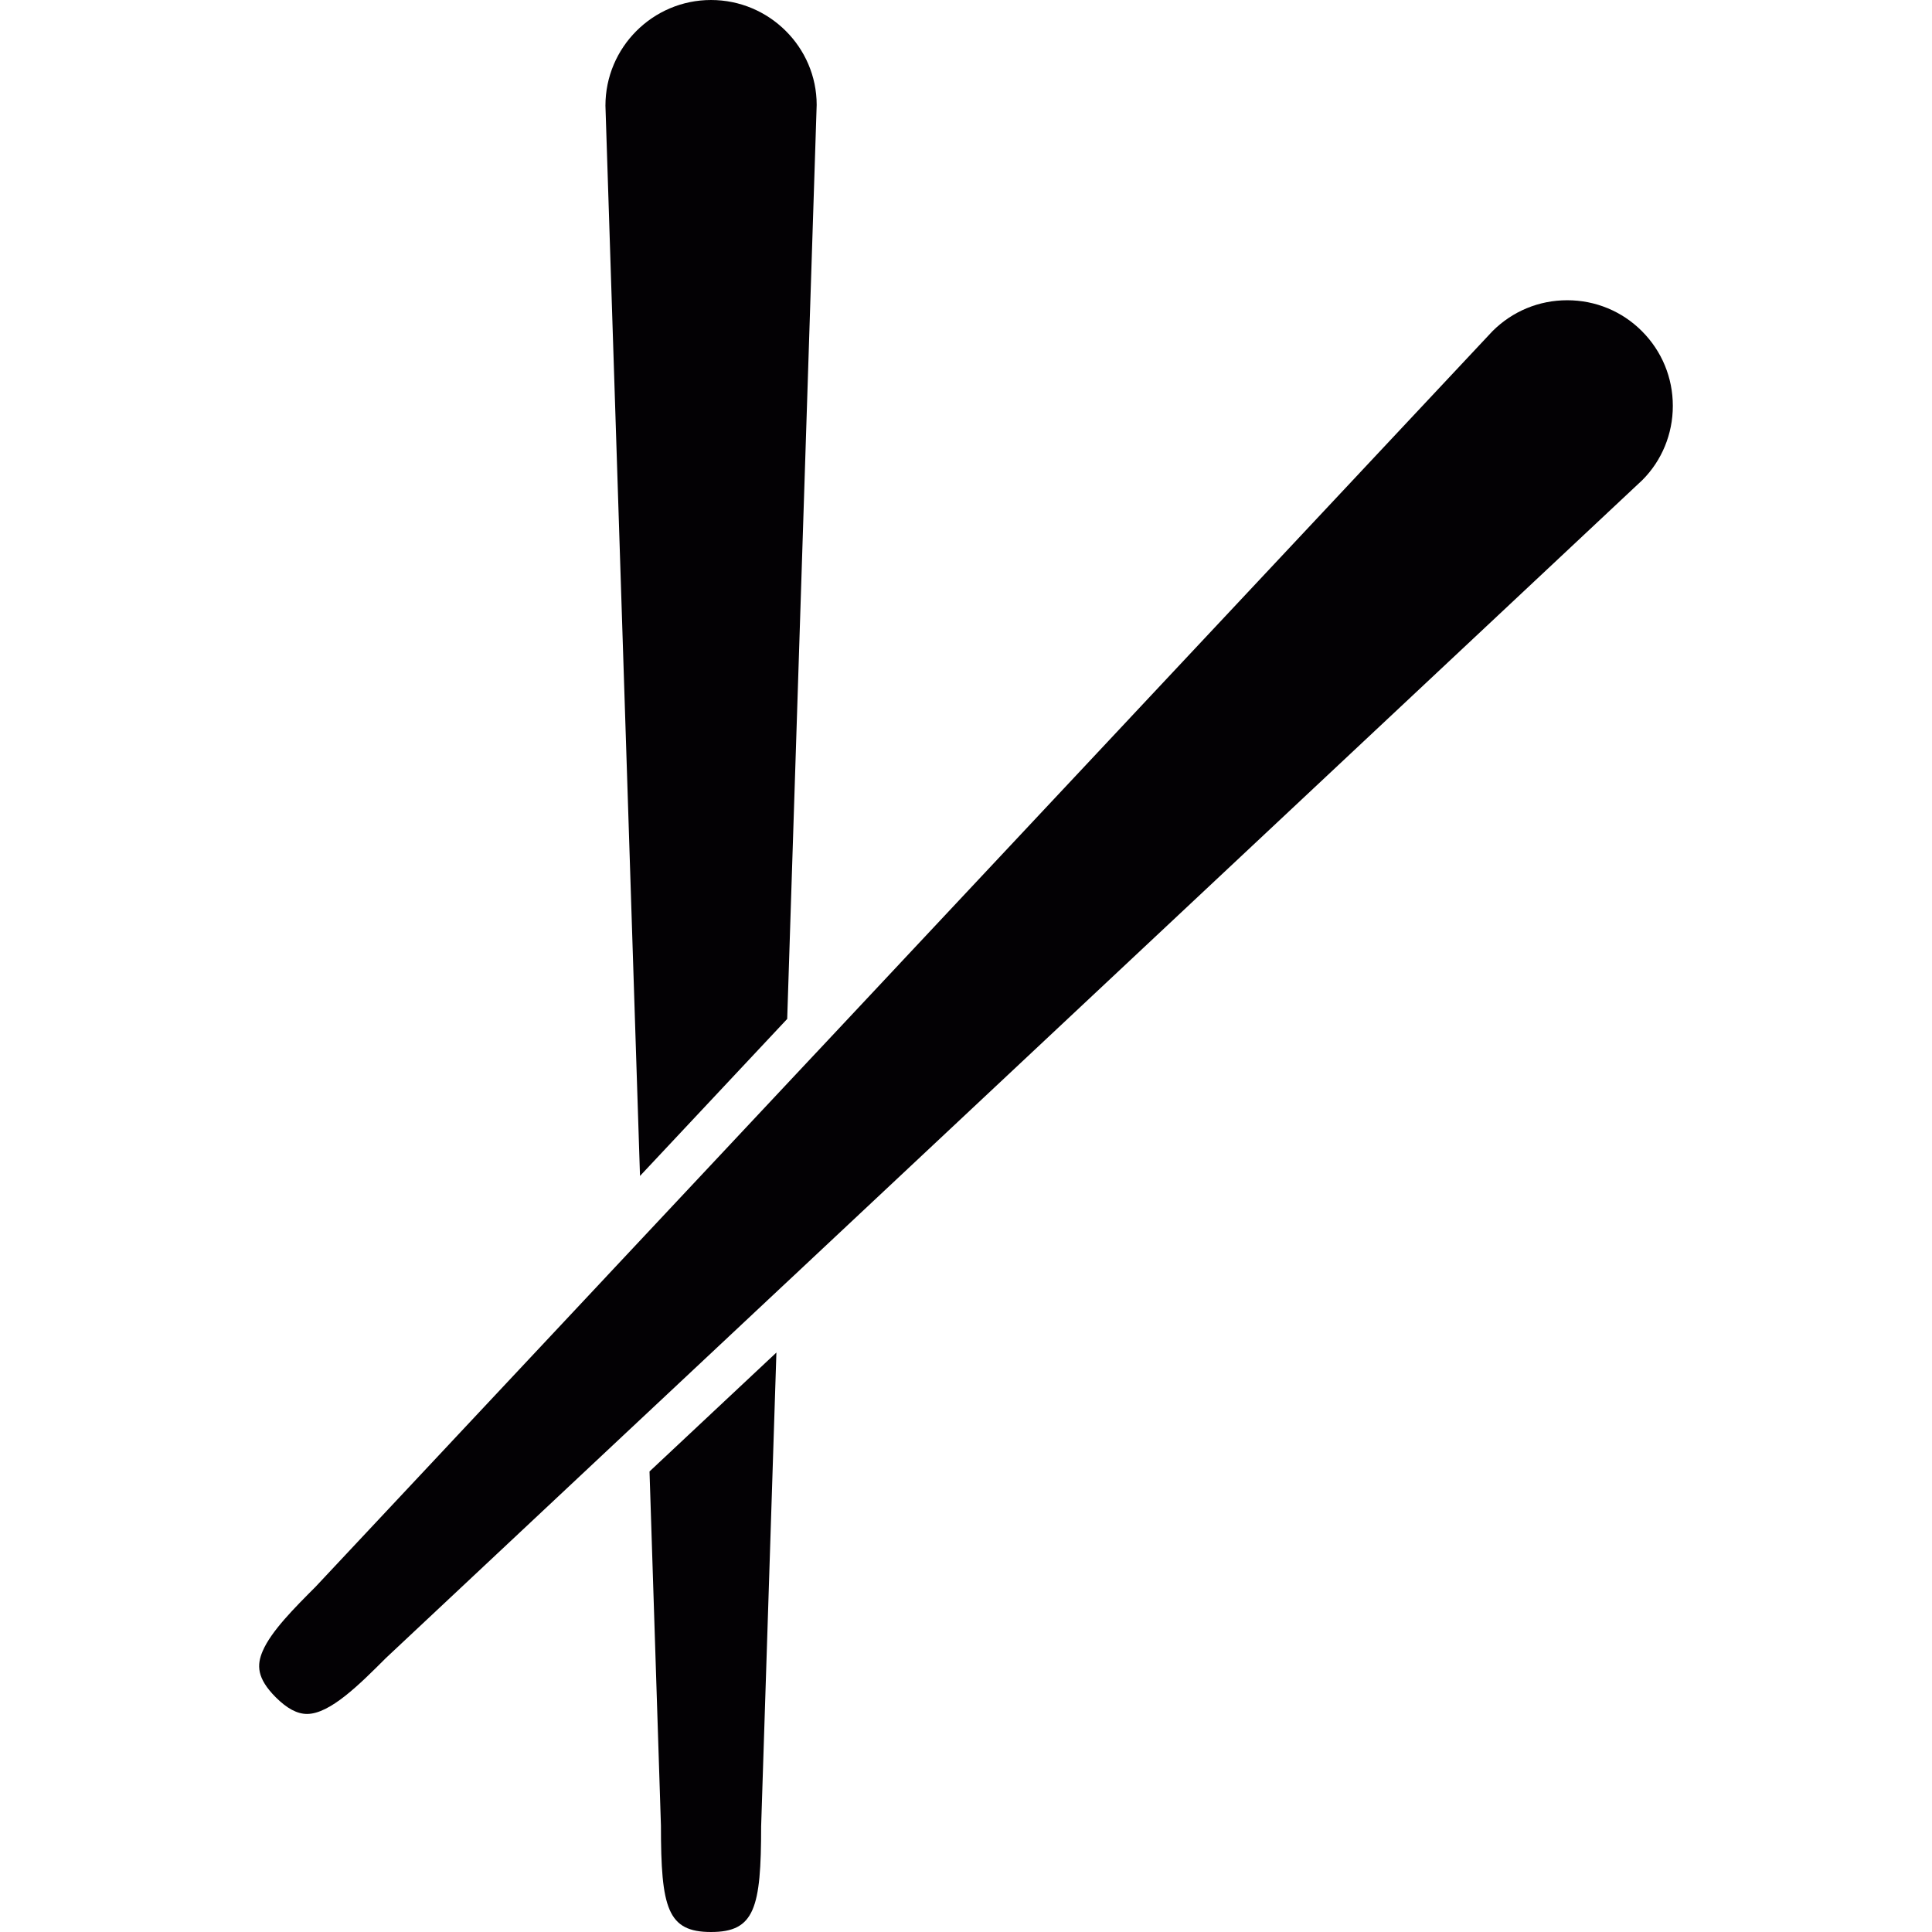 <?xml version="1.0" encoding="iso-8859-1"?>
<!-- Generator: Adobe Illustrator 18.1.1, SVG Export Plug-In . SVG Version: 6.00 Build 0)  -->
<svg version="1.1" id="Capa_1" xmlns="http://www.w3.org/2000/svg" xmlns:xlink="http://www.w3.org/1999/xlink" x="0px" y="0px"
	 viewBox="0 0 43.654 43.654" style="enable-background:new 0 0 43.654 43.654;" xml:space="preserve">
<g>
	<g>
		<path style="fill:#030104;" d="M17.787,23.023L18.453,2.37c0-1.3-1.07-2.37-2.387-2.37c-1.315,0-2.386,1.07-2.386,2.387
			l0.781,24.184L17.787,23.023z"/>
		<path style="fill:#030104;" d="M14.934,41.252c0,1.865,0.148,2.402,1.131,2.402c0.985,0.001,1.133-0.536,1.133-2.385l0.345-10.708
			l-2.867,2.687L14.934,41.252z"/>
		<path style="fill:#030104;" d="M37.099,7.482c-0.449-0.45-1.05-0.698-1.687-0.698c-0.638,0-1.237,0.248-1.688,0.698l-14.95,15.95
			l-0.519,0.553l-0.518,0.552l-3.231,3.447L14.022,28.5l-0.484,0.517L7.13,35.854c-0.476,0.477-1.001,1.001-1.194,1.451
			C5.8,37.62,5.799,37.918,6.232,38.352c0.253,0.252,0.483,0.375,0.705,0.375c0.52,0,1.189-0.67,1.781-1.262l4.945-4.637
			l0.485-0.455l0.486-0.455l2.955-2.77l0.515-0.482l0.516-0.484l18.49-17.335c0.438-0.439,0.688-1.038,0.688-1.676
			C37.798,8.533,37.55,7.934,37.099,7.482z"/>
	</g>
</g>
<g>
</g>
<g>
</g>
<g>
</g>
<g>
</g>
<g>
</g>
<g>
</g>
<g>
</g>
<g>
</g>
<g>
</g>
<g>
</g>
<g>
</g>
<g>
</g>
<g>
</g>
<g>
</g>
<g>
</g>
</svg>
